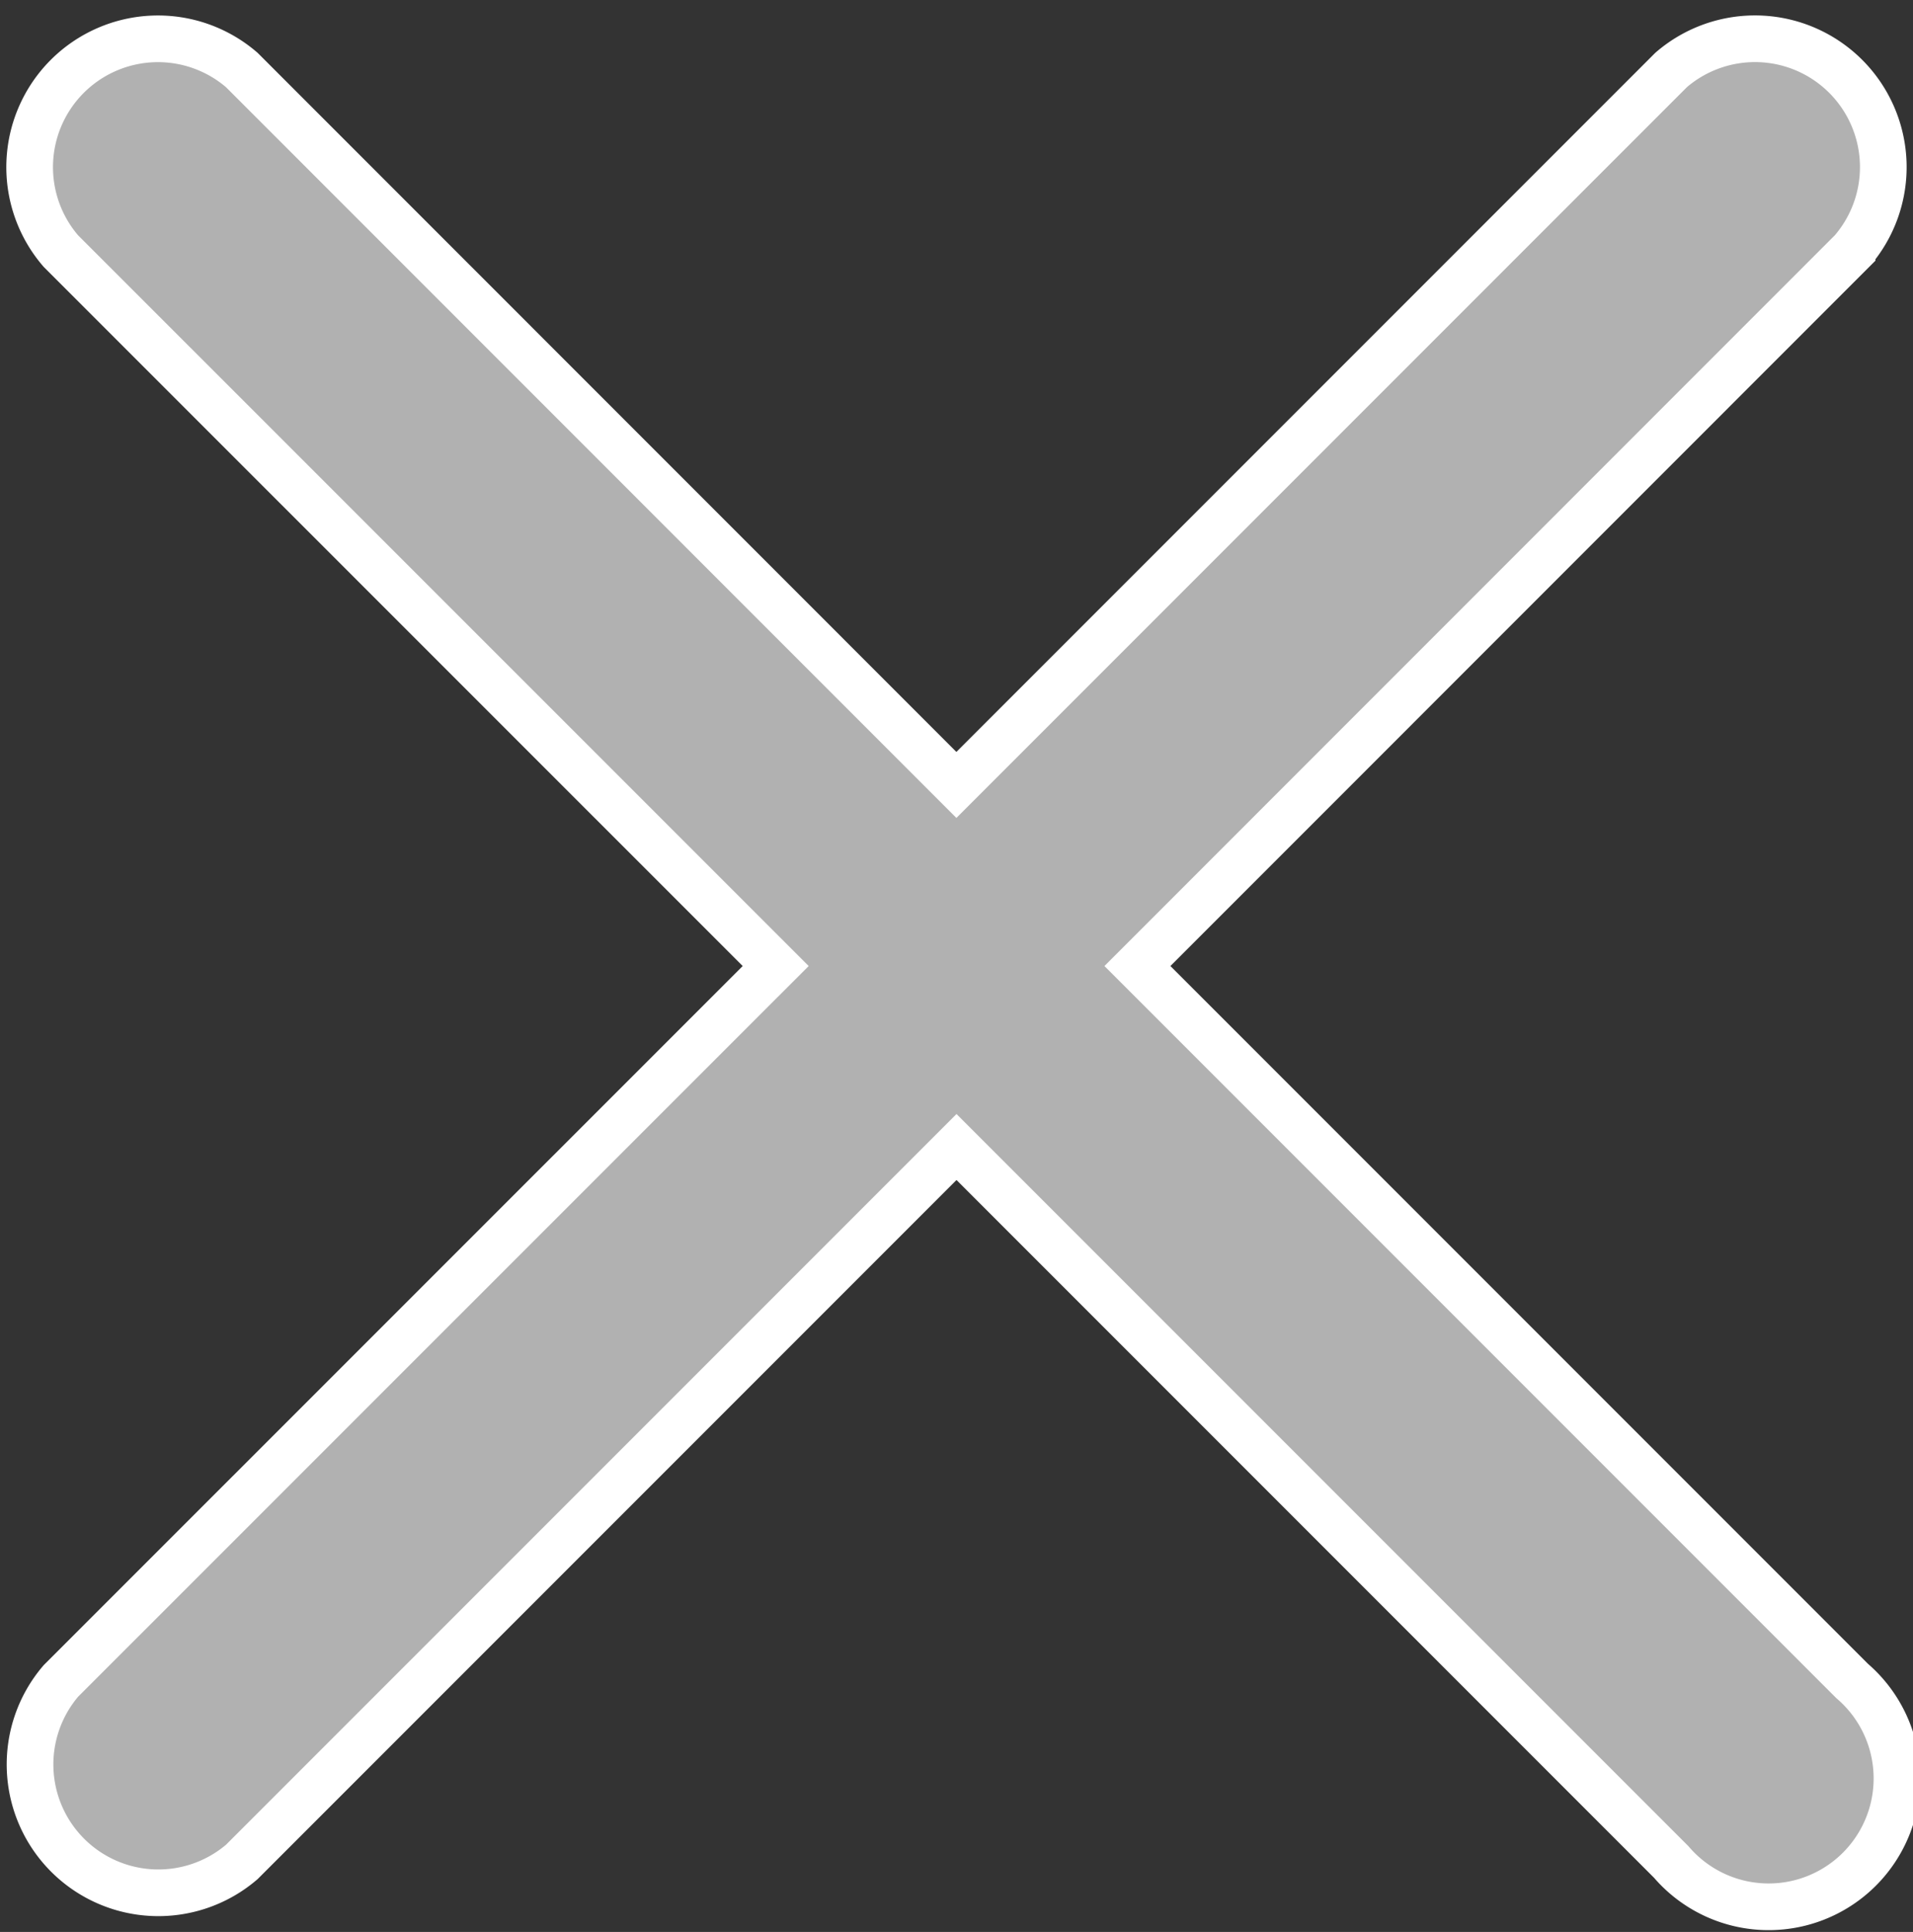 <svg xmlns="http://www.w3.org/2000/svg" width="16.4" height="16.557" viewBox="0 0 16.4 16.557">
  <rect x="0" y="0" width="16.4" height="16.557" fill="#333333" stroke="none"/>
  <path id="close_2_" data-name="close (2)" d="M5.029,18.834a1.1,1.1,0,0,0,1.551,1.551l6.127-6.127,6.127,6.127a1.1,1.1,0,1,0,1.551-1.551l-6.127-6.127,6.127-6.128a1.1,1.1,0,0,0-1.552-1.551l-6.127,6.127L6.58,5.028A1.1,1.1,0,0,0,5.029,6.58l6.128,6.127Z" transform="translate(-4.507 -4.428)" fill="#b1b1b1" stroke="#fff" stroke-width="0.4" fill-rule="evenodd"/>
</svg>
